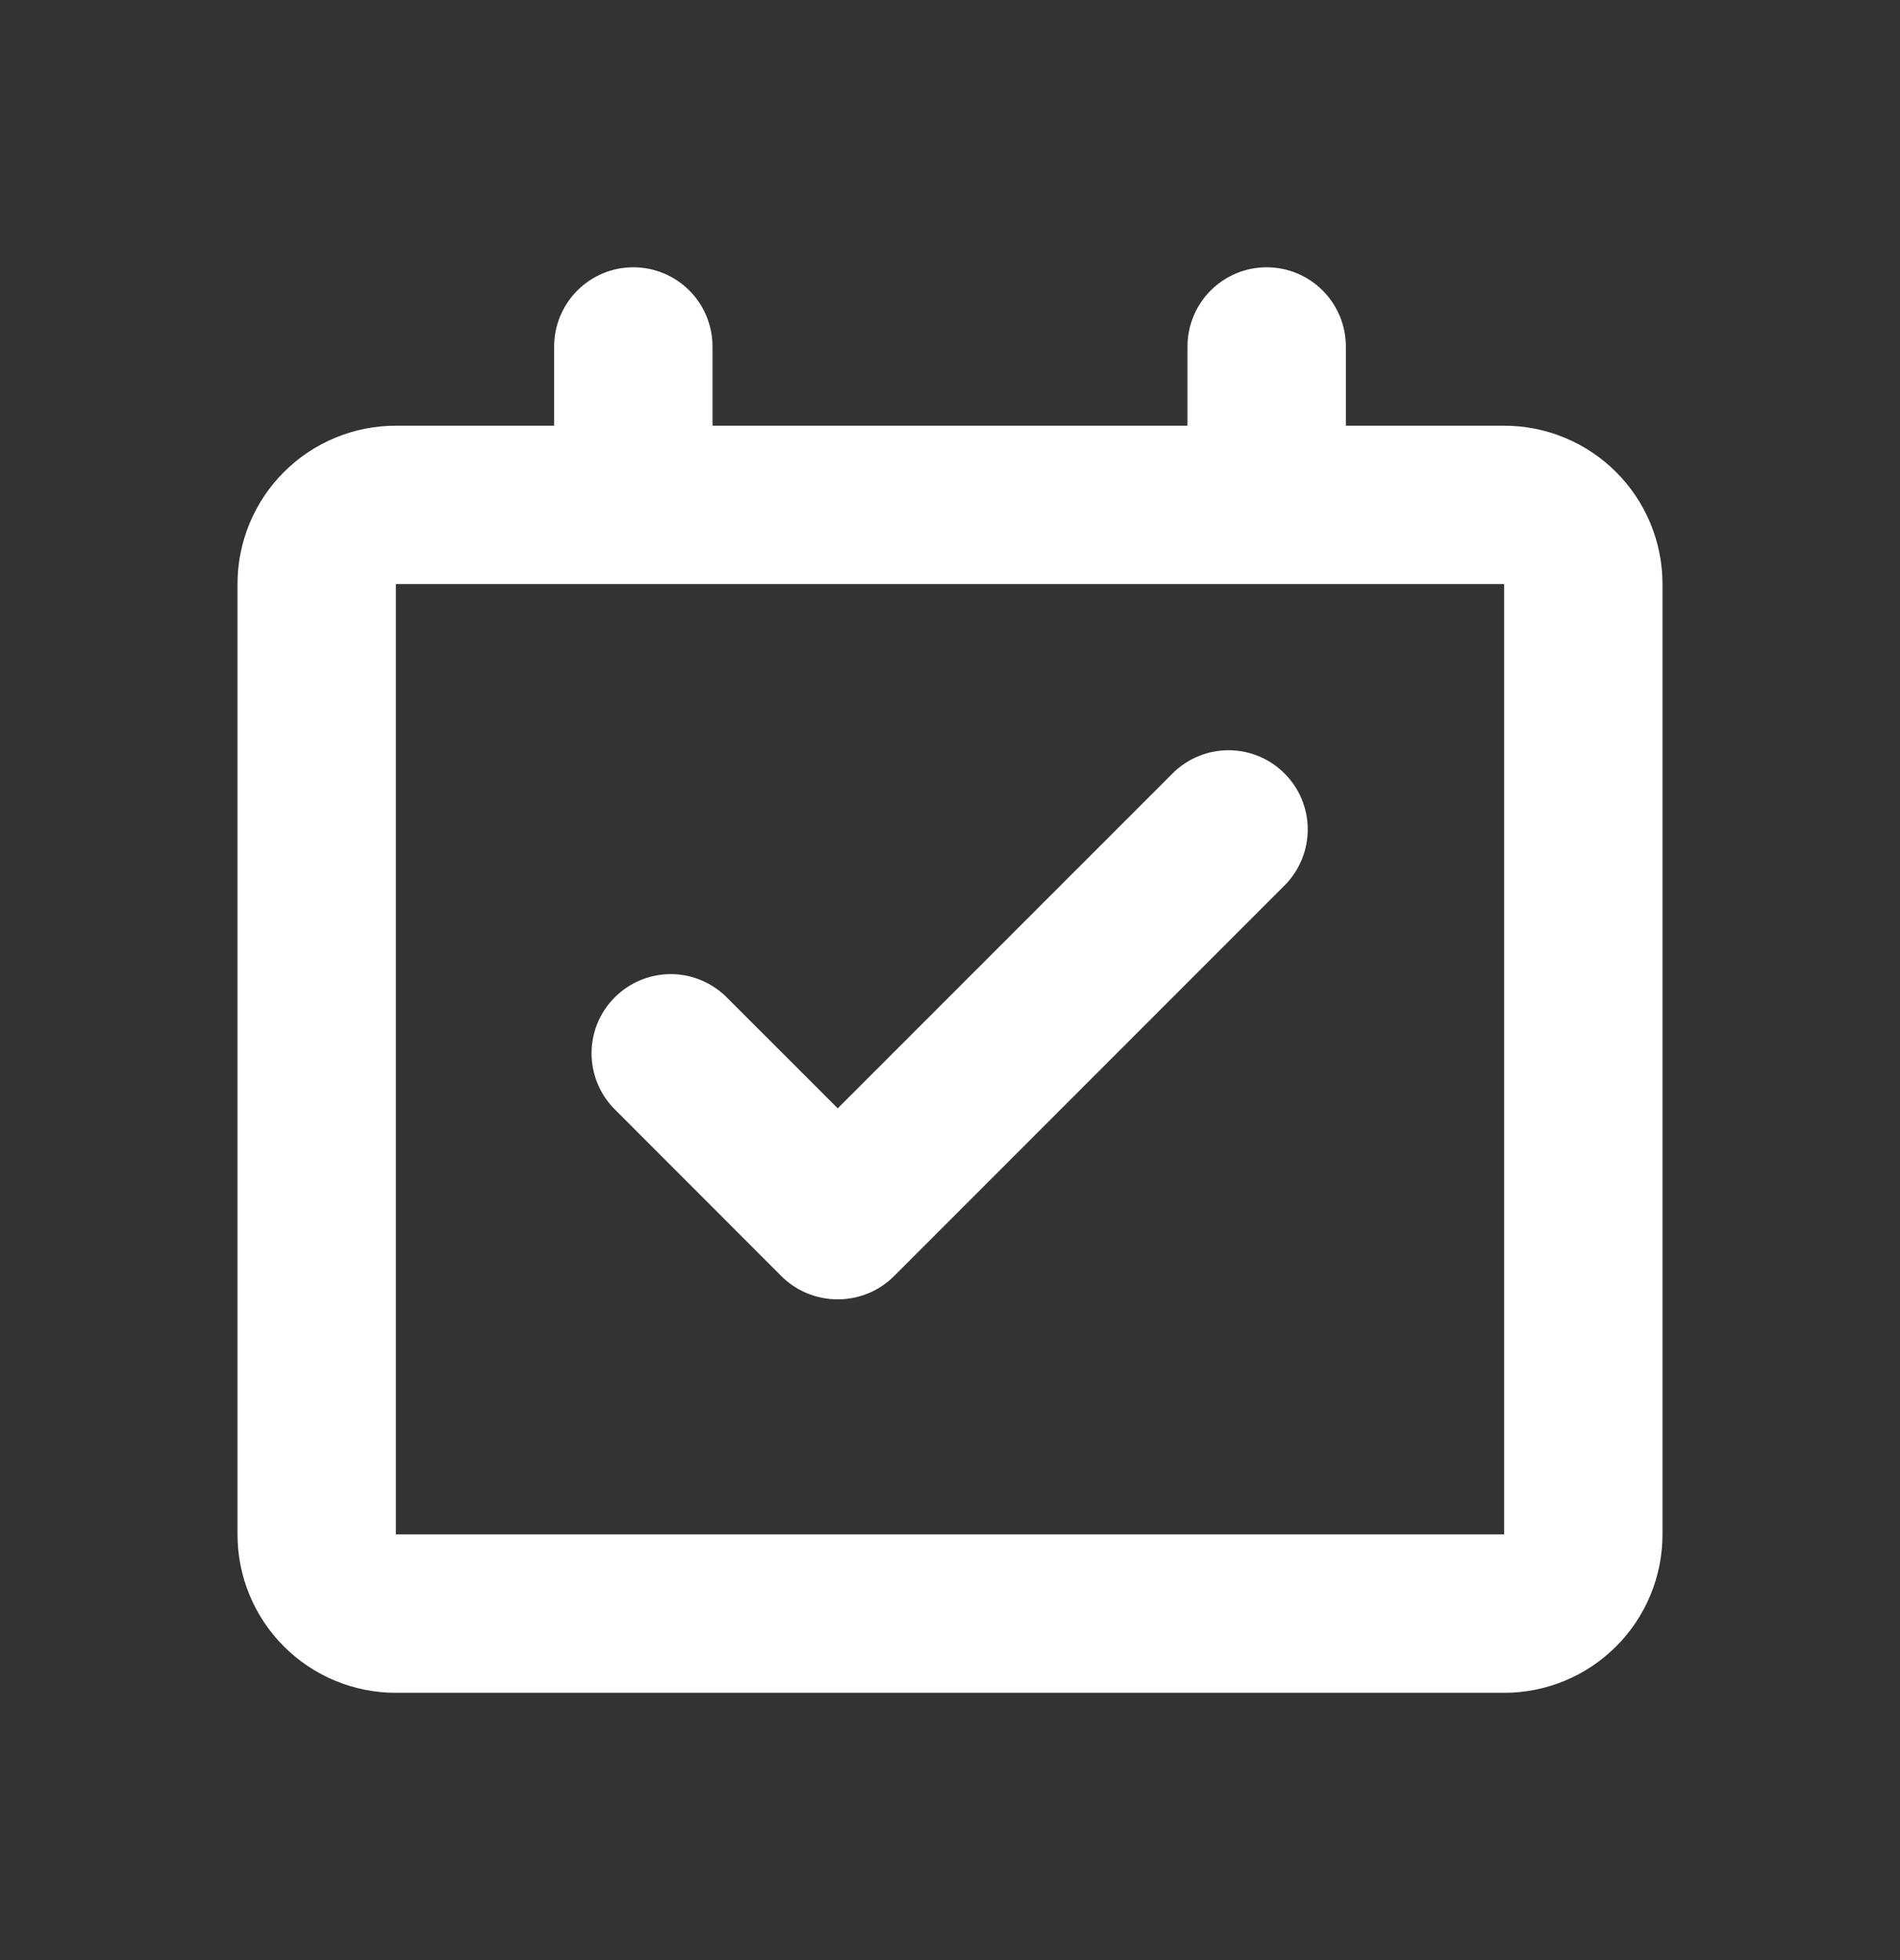 <svg xmlns="http://www.w3.org/2000/svg" width="32" height="33" viewBox="0 0 32 33" fill="none">
  <rect x="0" y="0" width="32" height="33" fill="#333333" stroke="none"/>
  <g clip-path="url(#clip0_97_2082)">
    <path d="M21.333 4.5C21.687 4.5 22.026 4.64 22.276 4.891C22.526 5.141 22.667 5.48 22.667 5.833V7.167H25.333C26.041 7.167 26.719 7.448 27.219 7.948C27.719 8.448 28 9.126 28 9.833V25.833C28 26.541 27.719 27.219 27.219 27.719C26.719 28.219 26.041 28.5 25.333 28.5H6.667C5.959 28.5 5.281 28.219 4.781 27.719C4.281 27.219 4 26.541 4 25.833V9.833C4 9.126 4.281 8.448 4.781 7.948C5.281 7.448 5.959 7.167 6.667 7.167H9.333V5.833C9.333 5.48 9.474 5.141 9.724 4.891C9.974 4.64 10.313 4.5 10.667 4.5C11.02 4.5 11.359 4.64 11.61 4.891C11.86 5.141 12 5.48 12 5.833V7.167H20V5.833C20 5.48 20.14 5.141 20.39 4.891C20.641 4.64 20.98 4.5 21.333 4.5ZM25.333 9.833H6.667V25.833H25.333V9.833ZM19.765 13.005C20.017 12.762 20.354 12.628 20.703 12.631C21.053 12.634 21.387 12.774 21.634 13.022C21.882 13.269 22.022 13.603 22.025 13.953C22.028 14.302 21.893 14.639 21.651 14.891L15.061 21.481C14.936 21.607 14.788 21.706 14.624 21.774C14.461 21.841 14.286 21.876 14.109 21.876C13.932 21.876 13.757 21.841 13.593 21.774C13.43 21.706 13.281 21.607 13.156 21.481L10.337 18.66C10.095 18.409 9.96 18.072 9.963 17.722C9.966 17.372 10.106 17.038 10.354 16.791C10.601 16.544 10.935 16.404 11.285 16.4C11.634 16.397 11.971 16.532 12.223 16.775L14.109 18.66L19.765 13.005Z" fill="white"/>
  </g>
  <defs>
    <clipPath id="clip0_97_2082">
      <rect width="32" height="32" fill="white" transform="translate(0 0.5)"/>
    </clipPath>
  </defs>
</svg>
